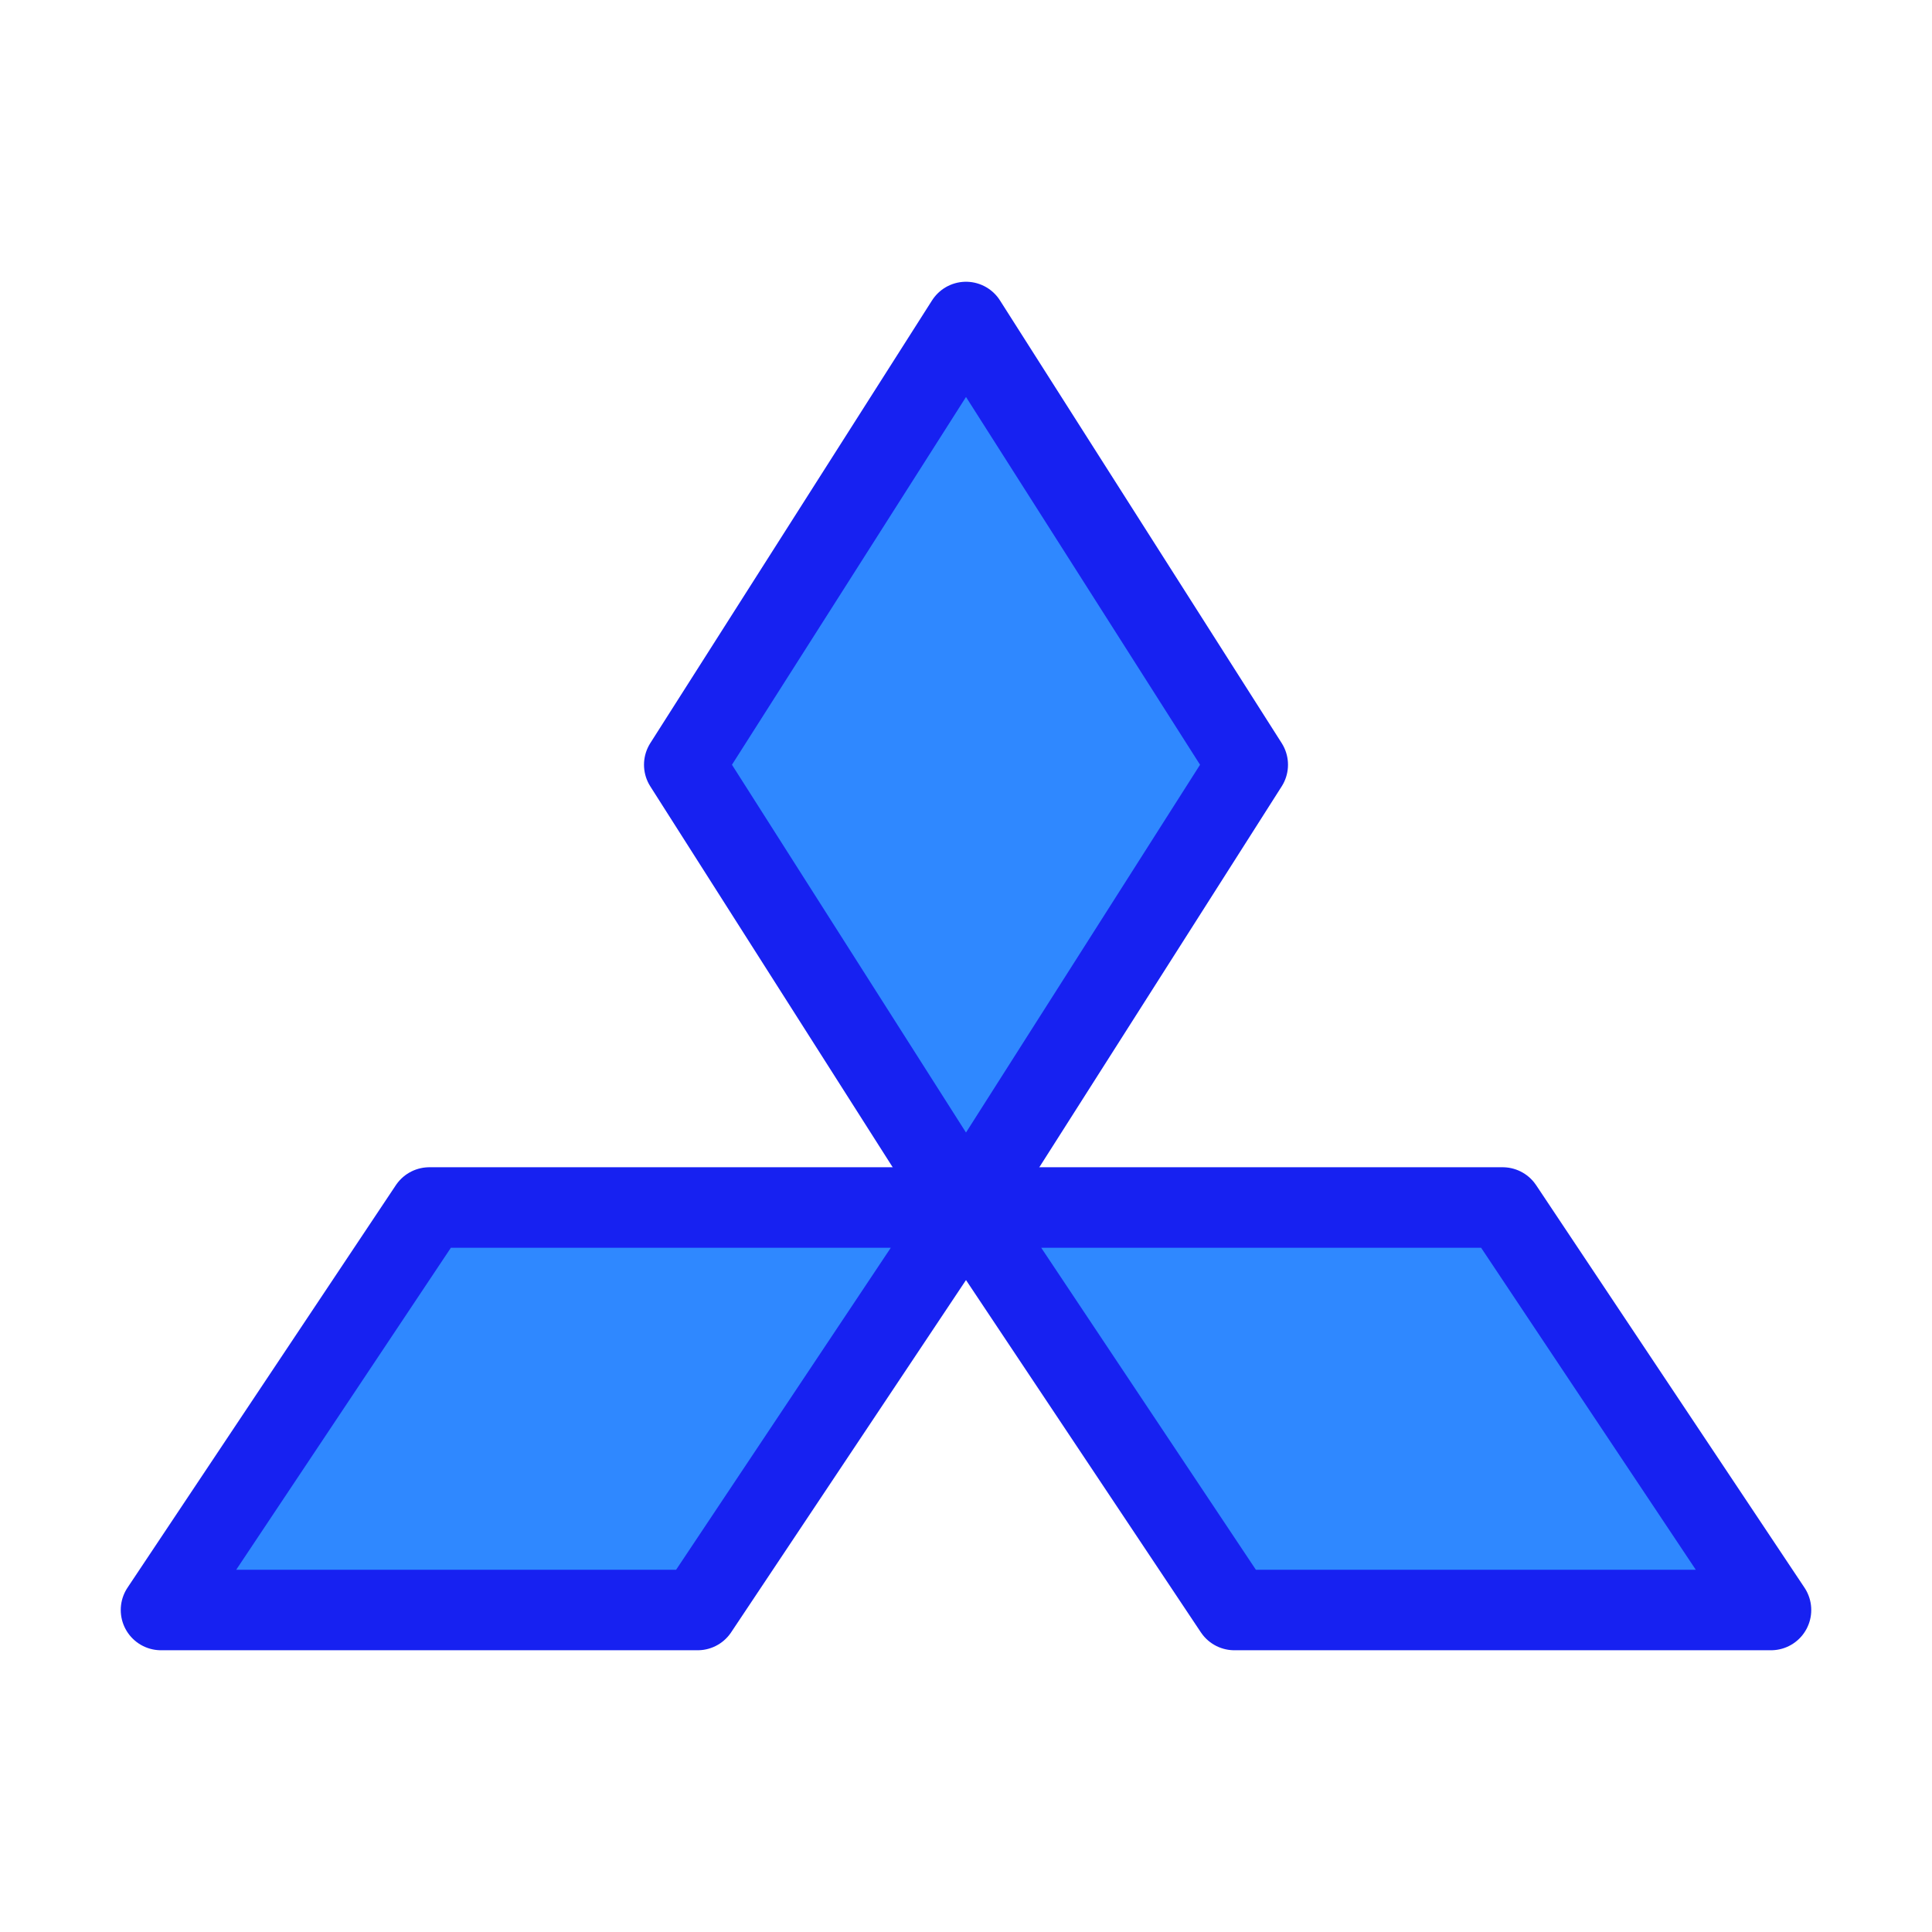 <?xml version="1.0" encoding="UTF-8"?><svg width="24" height="24" viewBox="0 0 48 48" fill="none" xmlns="http://www.w3.org/2000/svg"><path d="M17 19L24 30L31 19L24 8L17 19Z" fill="#2F88FF" stroke="#1721F1" stroke-width="2" stroke-linejoin="round"/><path d="M30.667 40L24 30H37.333L44 40H30.667Z" fill="#2F88FF" stroke="#1721F1" stroke-width="2" stroke-linejoin="round"/><path d="M17.333 40L24 30H10.667L4 40H17.333Z" fill="#2F88FF" stroke="#1721F1" stroke-width="2" stroke-linejoin="round"/></svg>